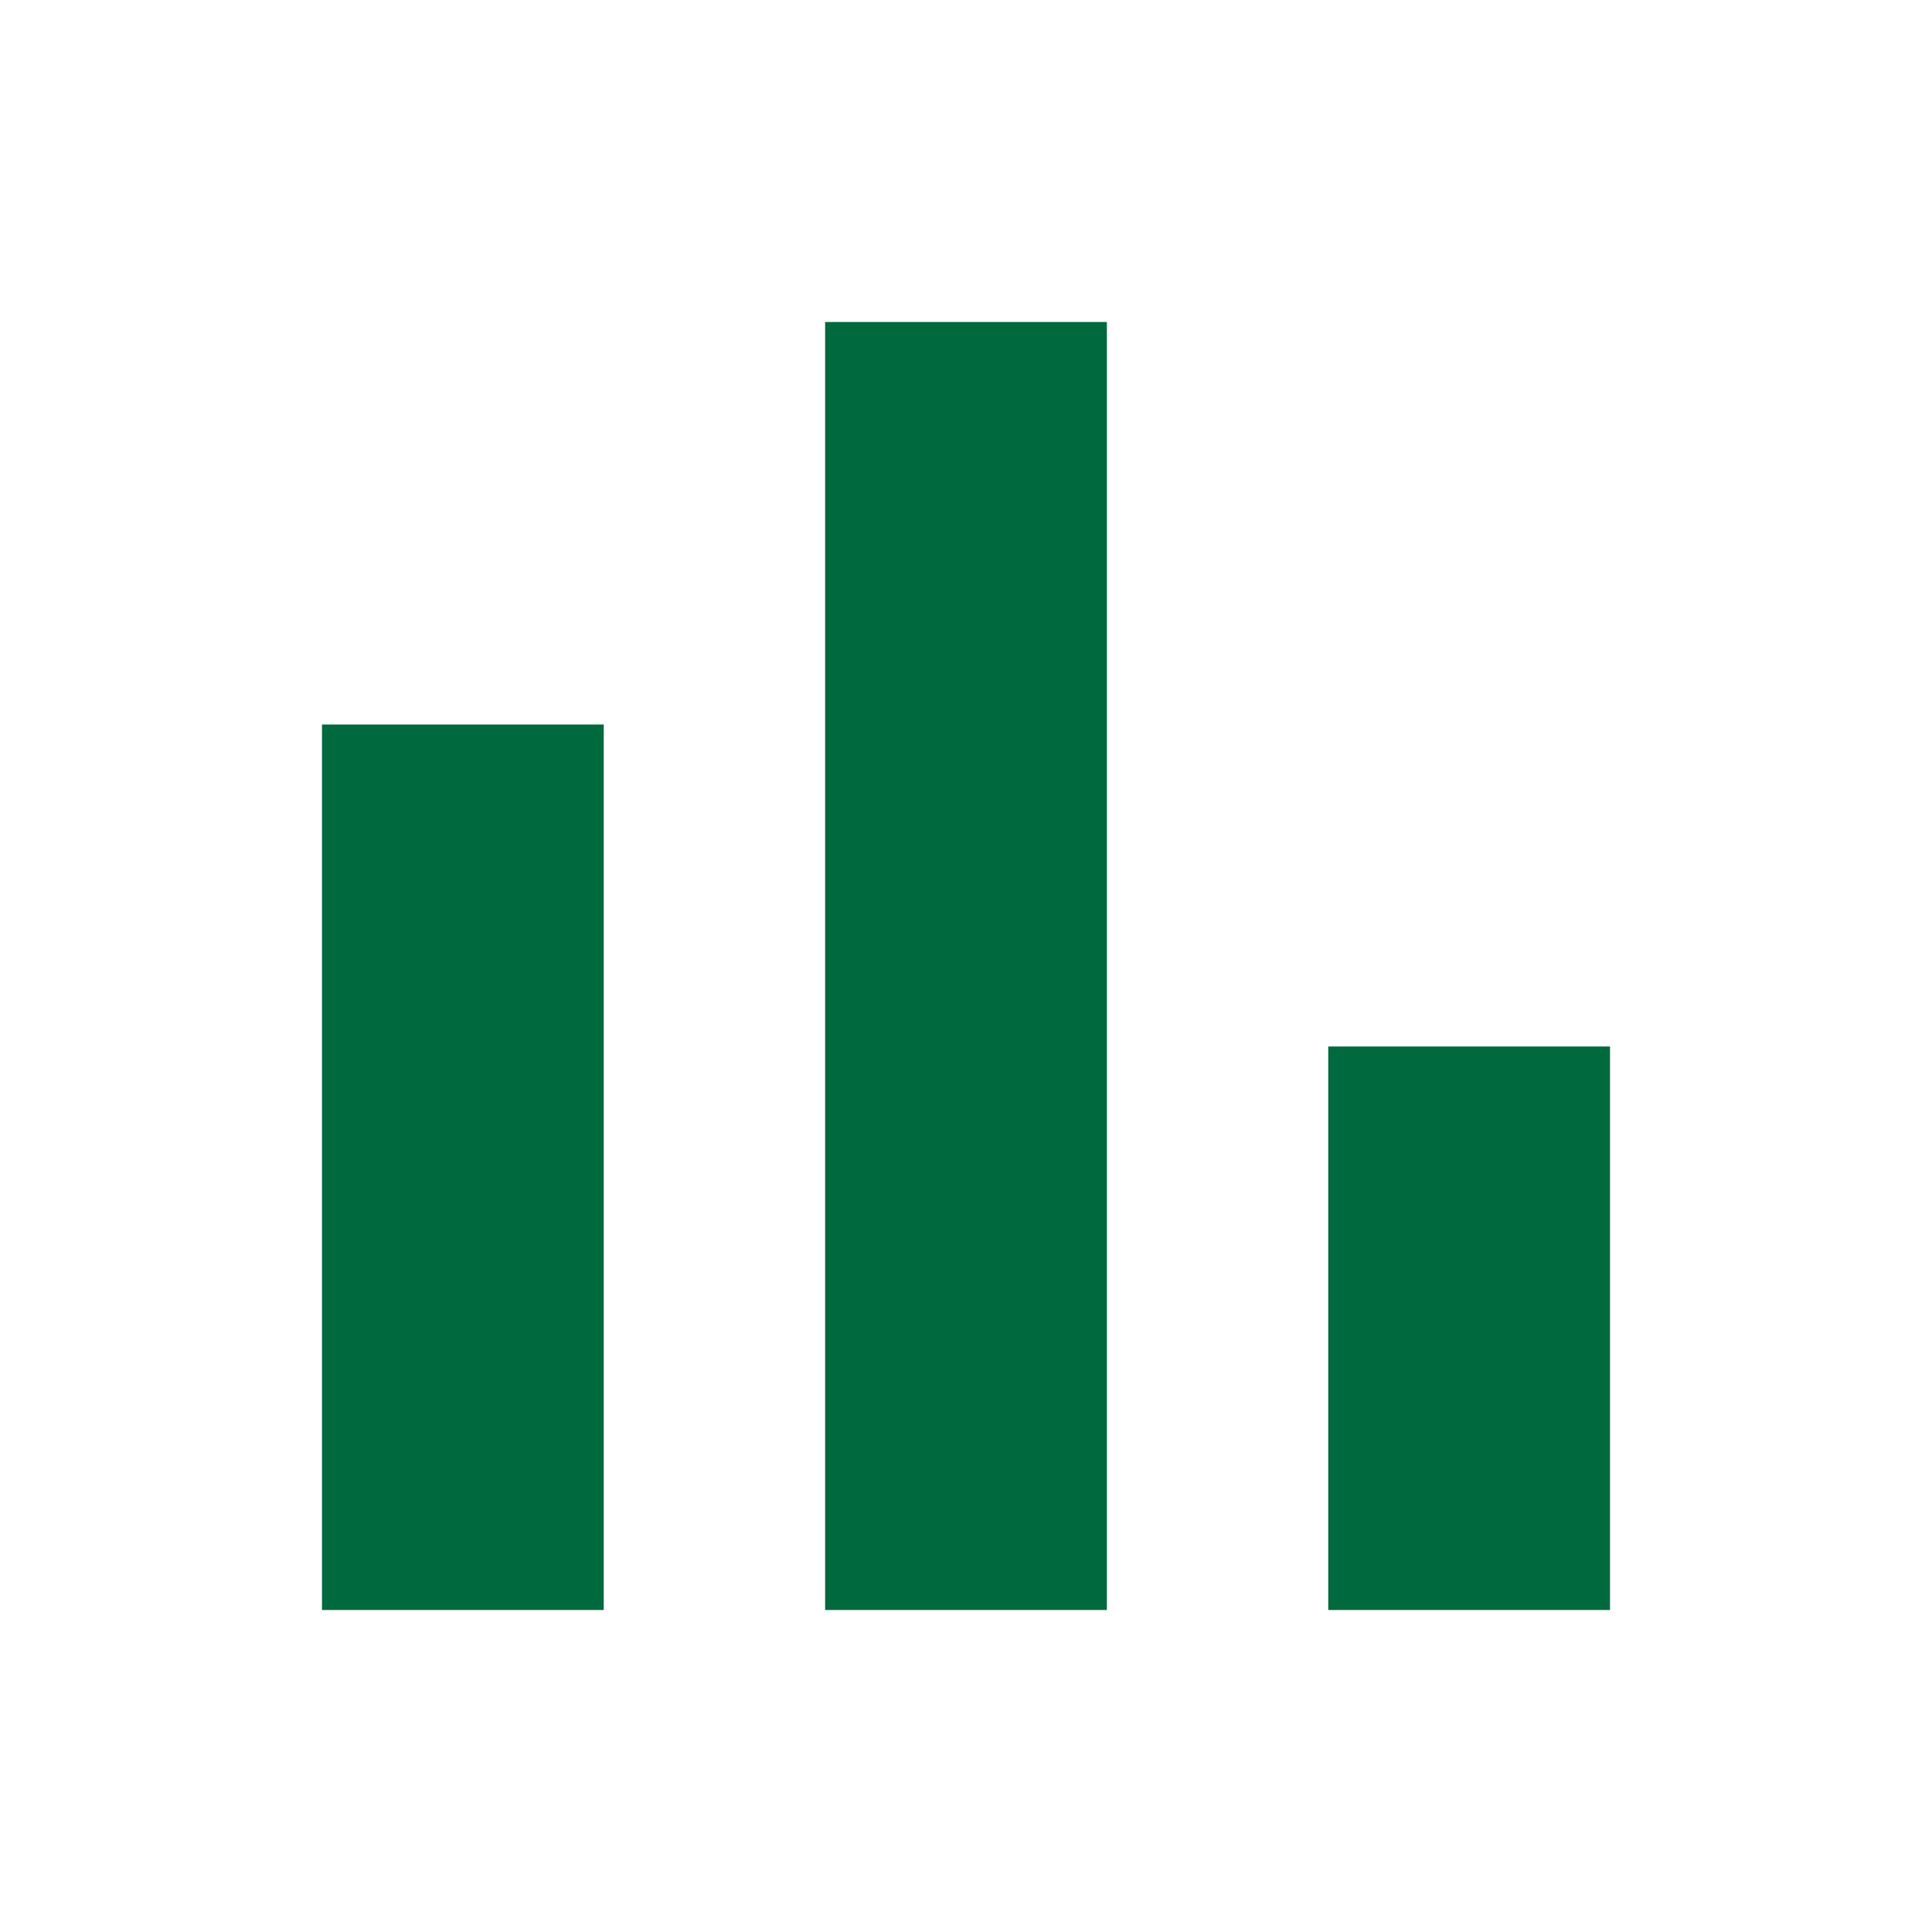 <svg xmlns="http://www.w3.org/2000/svg" height="48px" viewBox="0 -960 960 960" width="48px" fill="#00693e"><path d="M660-160v-280h140v280H660Zm-250 0v-640h140v640H410Zm-250 0v-440h140v440H160Z"/></svg>